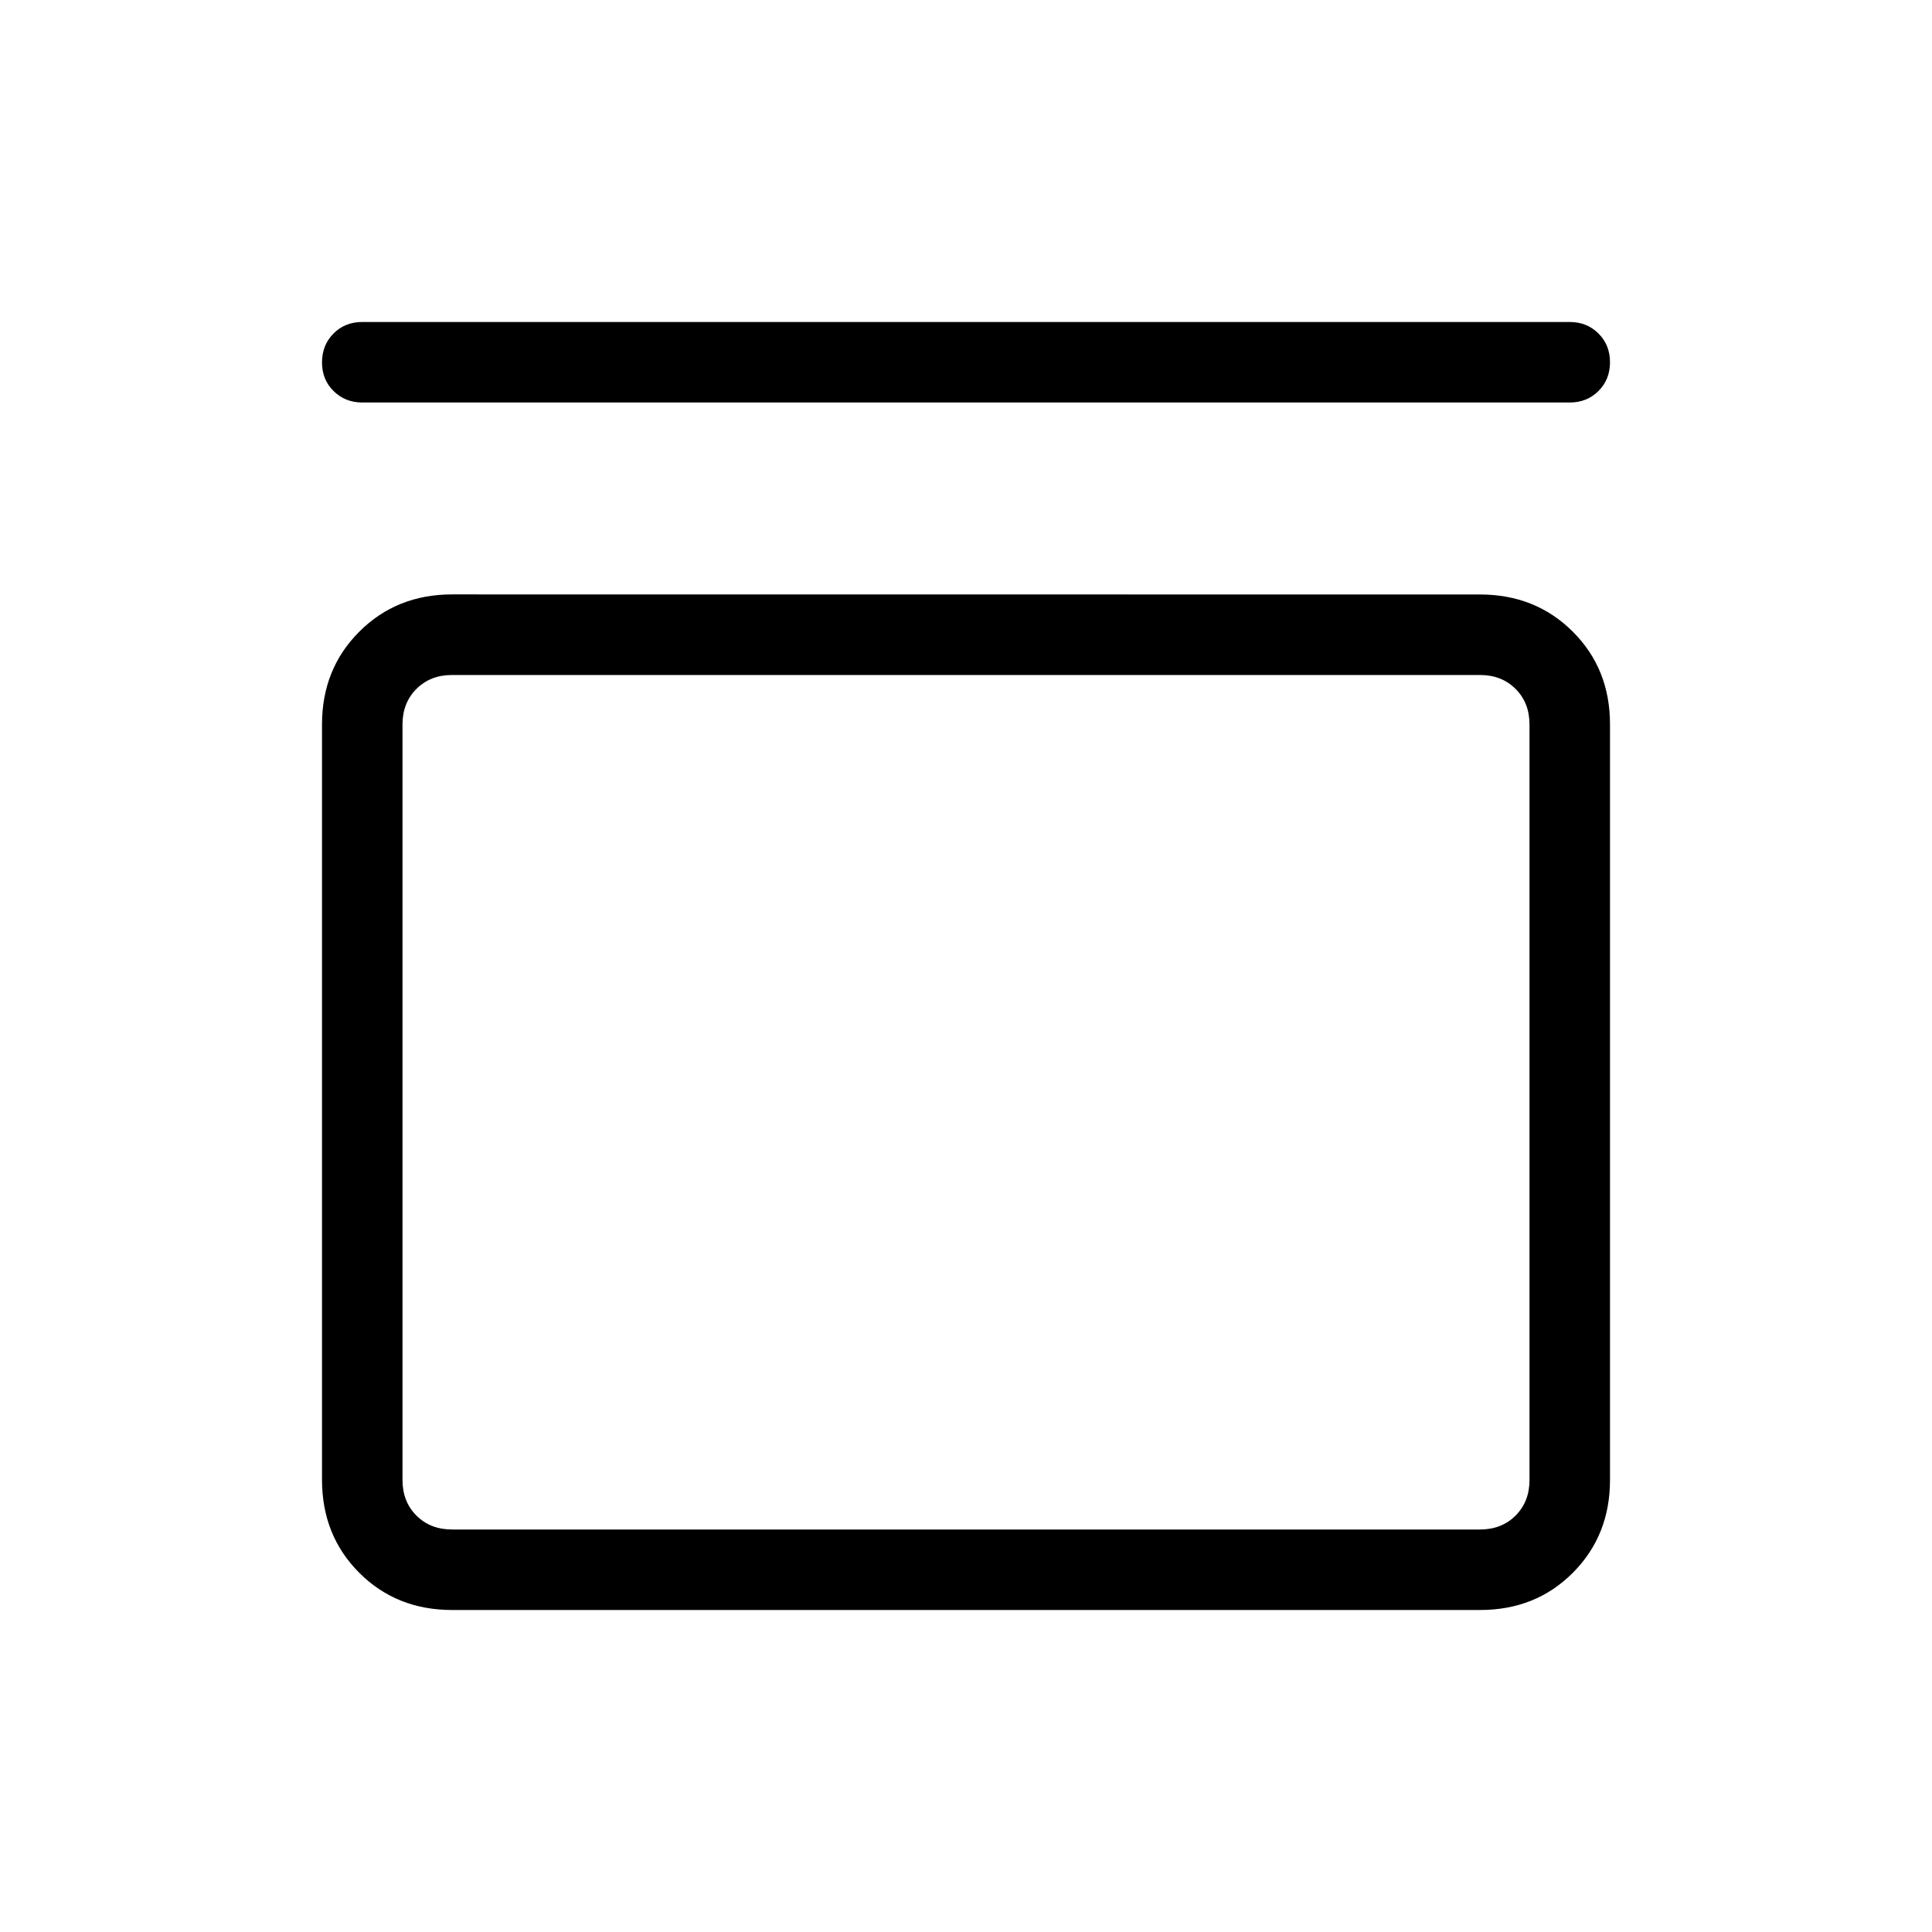 <svg xmlns="http://www.w3.org/2000/svg" xmlns:xlink="http://www.w3.org/1999/xlink" width="24" height="24" viewBox="0 0 24 24"><path fill="currentColor" d="M4.5 5q-.213 0-.357-.143T4 4.5t.143-.357T4.5 4h15q.214 0 .357.143T20 4.5t-.143.357T19.5 5zm13.885 2.385q.69 0 1.153.462T20 9v9.385q0 .69-.462 1.153T18.384 20H5.616q-.691 0-1.153-.462T4 18.384V9q0-.69.463-1.153t1.153-.463zm0 1H5.615q-.269 0-.442.173T5 9v9.385q0 .269.173.442t.443.173h12.769q.269 0 .442-.173t.173-.442V9q0-.27-.173-.442q-.173-.173-.442-.173M5 8.385V19z"/></svg>